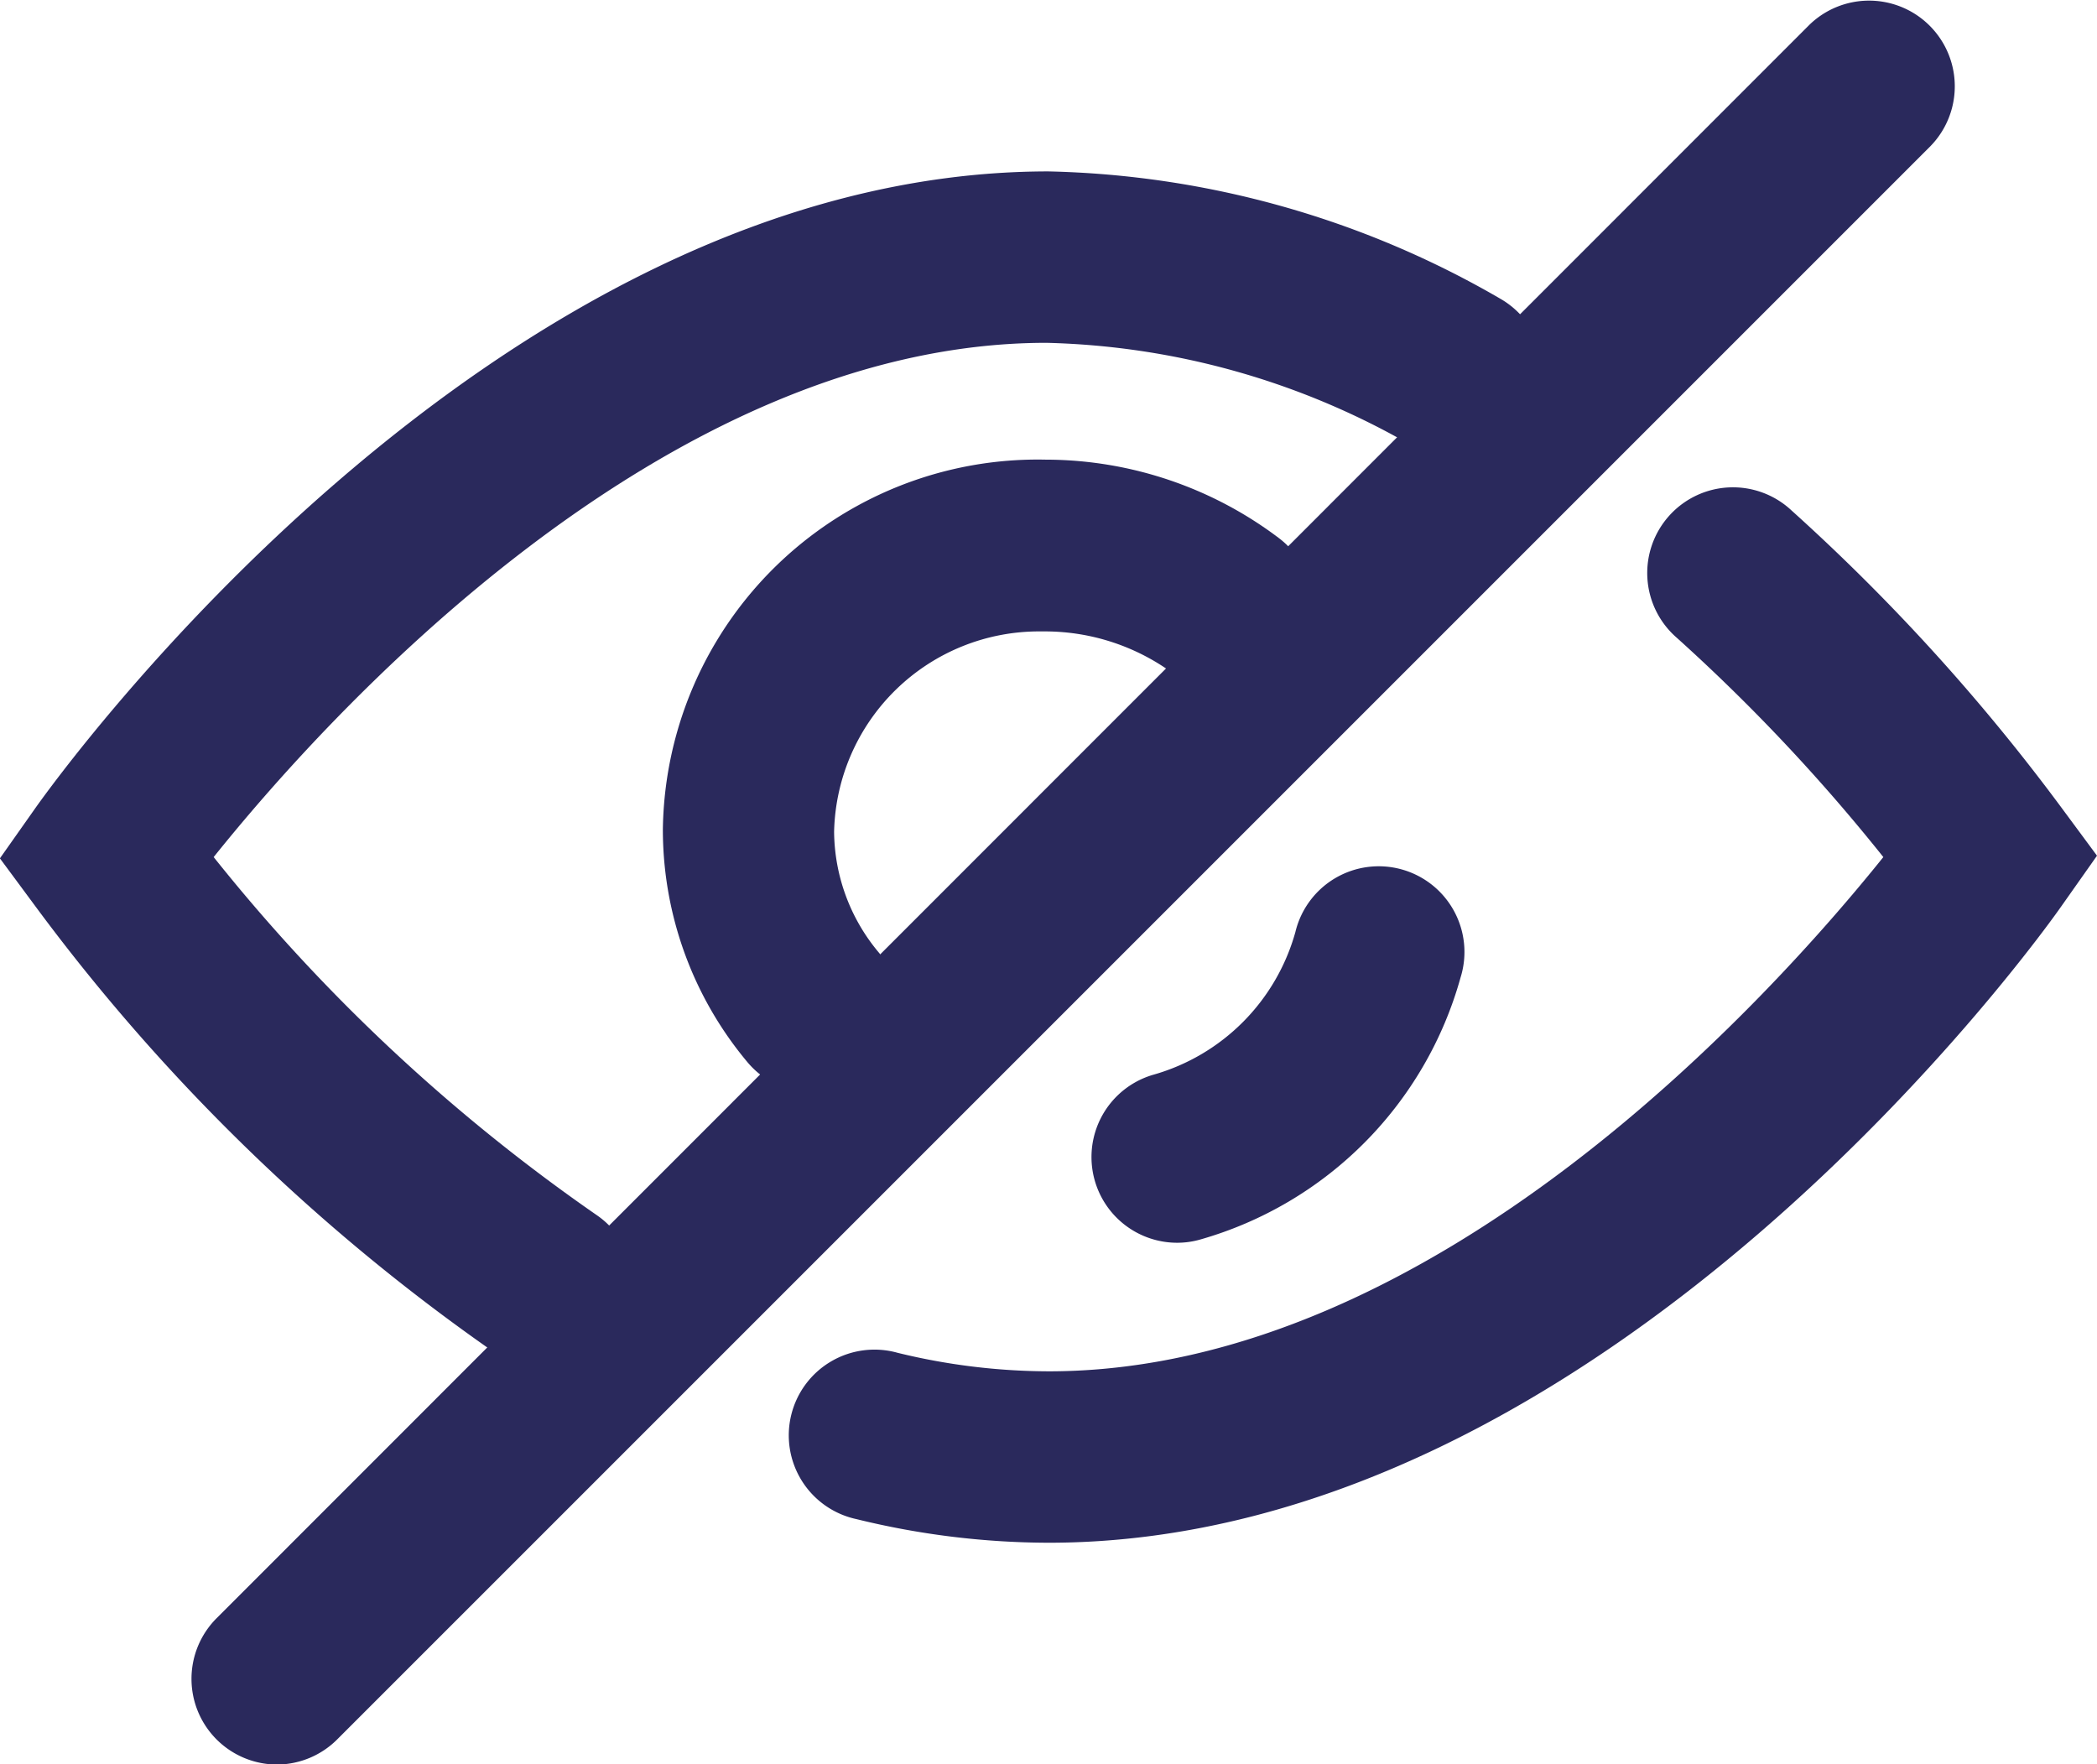 <svg id="icon_24x24_eye-close" data-name="icon/24x24/eye-close" xmlns="http://www.w3.org/2000/svg" width="24.467" height="20.586" viewBox="0 0 24.467 20.586">
    <defs>
        <style>
            .cls-1{fill:#2a295c}
        </style>
    </defs>
    <g id="Group_725" data-name="Group 725" transform="translate(-862.143 -249.112)">
        <path id="Path_970" data-name="Path 970" class="cls-1" d="M874.377 267.112a9.454 9.454 0 0 1-2.239-.275 1 1 0 1 1 .478-1.941 7.472 7.472 0 0 0 1.764.216c4.51 0 8.45-4.395 9.737-6a21.418 21.418 0 0 0-2.409-2.558 1 1 0 1 1 1.338-1.486 23.384 23.384 0 0 1 3.135 3.448l.429.58-.416.59c-.213.305-5.294 7.426-11.817 7.426zm-5.837-2a1 1 0 0 1-.568-.178 23.016 23.016 0 0 1-5.4-5.226l-.43-.581.416-.59c.213-.3 5.3-7.425 11.818-7.425a10.965 10.965 0 0 1 5.28 1.49 1 1 0 0 1-1.01 1.727 8.943 8.943 0 0 0-4.294-1.217c-4.493 0-8.429 4.394-9.716 6a21.036 21.036 0 0 0 4.473 4.18 1 1 0 0 1-.57 1.822z"/>
    </g>
    <g id="Group_726" data-name="Group 726" transform="translate(-862.143 -249.112)">
        <path id="Path_971" data-name="Path 971" class="cls-1" d="M875.876 263.612a1 1 0 0 1-.271-1.962 2.4 2.4 0 0 0 1.652-1.663 1 1 0 1 1 1.927.531 4.405 4.405 0 0 1-3.036 3.056.981.981 0 0 1-.272.038zm-4.244-1.749a1 1 0 0 1-.768-.358 4.227 4.227 0 0 1-.987-2.712 4.374 4.374 0 0 1 4.47-4.318h.016a4.521 4.521 0 0 1 2.7.914 1 1 0 1 1-1.207 1.6 2.525 2.525 0 0 0-1.518-.51h-.057a2.392 2.392 0 0 0-2.406 2.337 2.219 2.219 0 0 0 .52 1.408 1 1 0 0 1-.124 1.409.989.989 0 0 1-.639.23z"/>
    </g>
    <g id="Group_727" data-name="Group 727" transform="translate(-862.143 -249.112)">
        <path id="Path_972" data-name="Path 972" class="cls-1" d="M865.377 269.7a1 1 0 0 1-.707-1.707l18.586-18.593a1 1 0 0 1 1.414 1.414L866.084 269.4a1 1 0 0 1-.707.3z"/>
    </g>
</svg>
